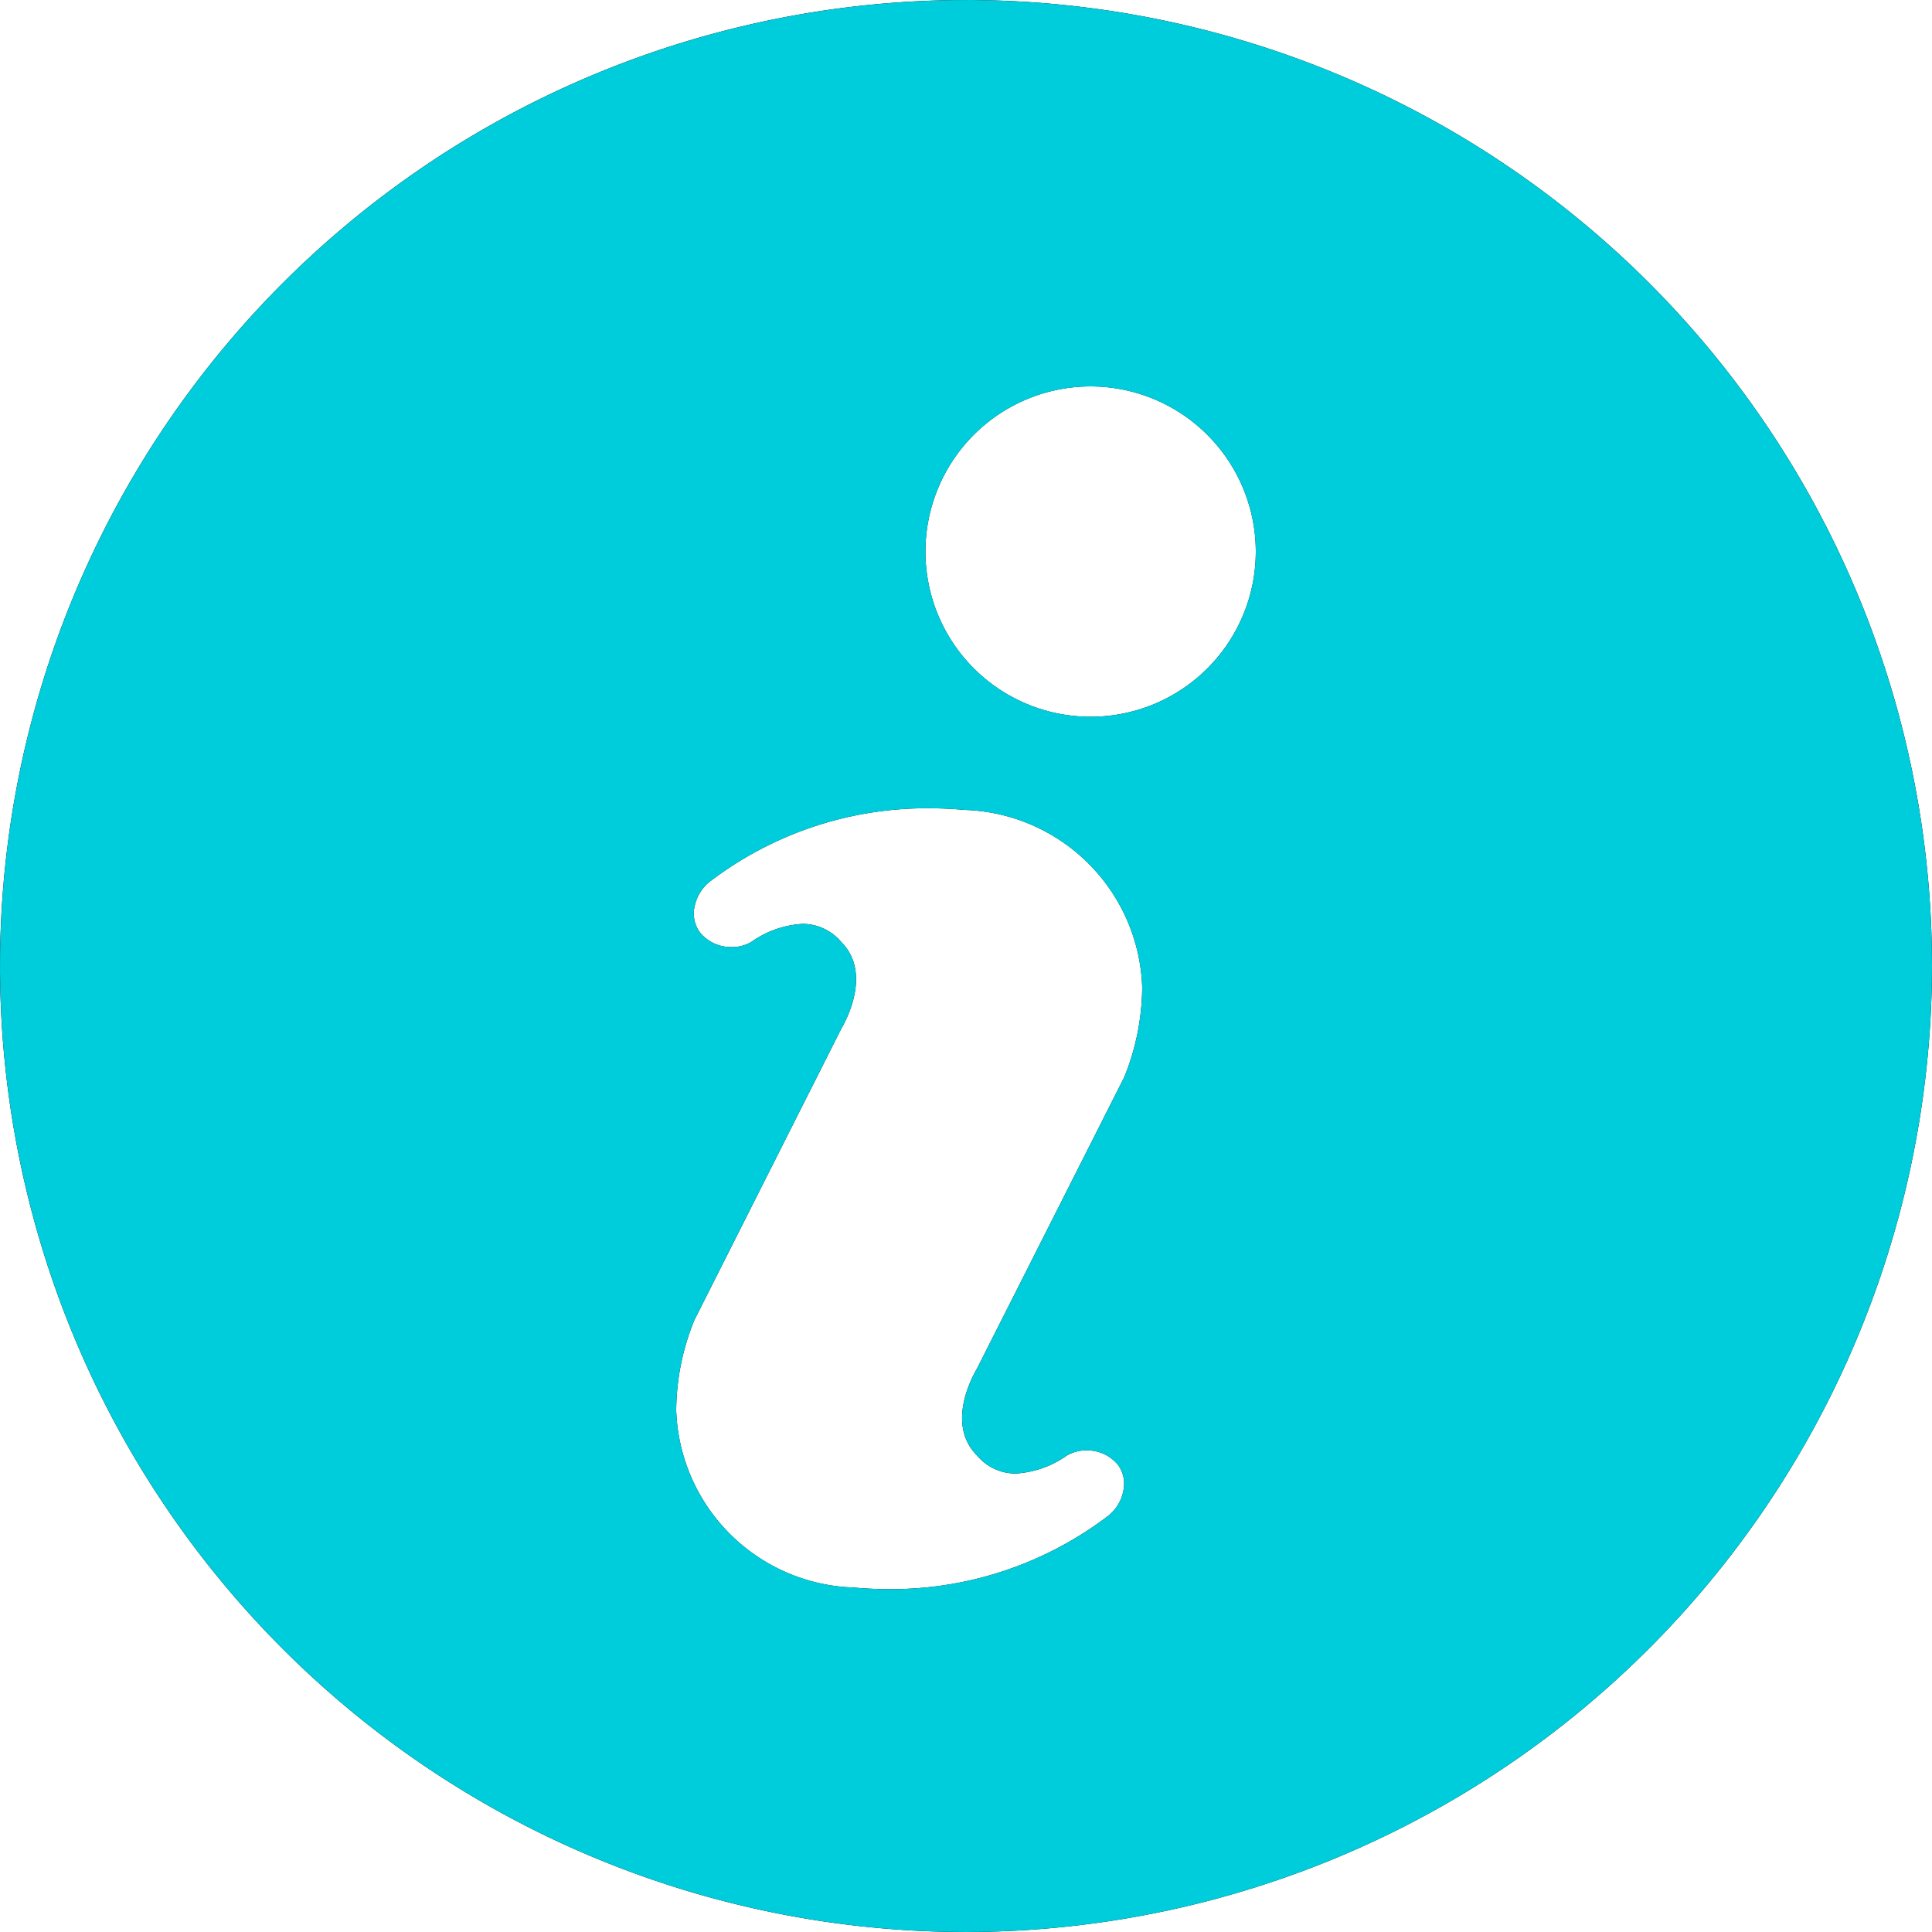<svg xmlns="http://www.w3.org/2000/svg" xmlns:xlink="http://www.w3.org/1999/xlink" viewBox="9627 -1489 20 20"><defs><style>.a{clip-path:url(#a);}.b{fill:rgba(0,0,0,0);}.c{fill:#00cddb;}</style><clipPath id="a"><path d="M10,20A10,10,0,1,1,20,10,10.011,10.011,0,0,1,10,20ZM8.308,9.564a.523.523,0,0,1,.4.187c.29.29.1.727,0,.9L7.187,13.668A2.512,2.512,0,0,0,7,14.6a1.9,1.9,0,0,0,1.834,1.834c.124.011.249.017.372.017a3.71,3.71,0,0,0,2.271-.763.436.436,0,0,0,.157-.287.324.324,0,0,0-.064-.241.415.415,0,0,0-.325-.146.4.4,0,0,0-.2.053,1.023,1.023,0,0,1-.531.187.521.521,0,0,1-.4-.187c-.291-.292-.1-.728,0-.9l1.524-3.016a2.505,2.505,0,0,0,.186-.932A1.9,1.9,0,0,0,9.985,8.384c-.124-.011-.248-.017-.37-.017a3.707,3.707,0,0,0-2.272.763.441.441,0,0,0-.151.247.329.329,0,0,0,.058.281.416.416,0,0,0,.326.146.393.393,0,0,0,.2-.052A1.02,1.02,0,0,1,8.308,9.564ZM11.29,4A1.71,1.71,0,1,0,13,5.71,1.712,1.712,0,0,0,11.29,4Z"/></clipPath></defs><g transform="translate(9627 -1489)"><path d="M10,20A10,10,0,1,1,20,10,10.011,10.011,0,0,1,10,20ZM8.308,9.564a.523.523,0,0,1,.4.187c.29.29.1.727,0,.9L7.187,13.668A2.512,2.512,0,0,0,7,14.6a1.9,1.9,0,0,0,1.834,1.834c.124.011.249.017.372.017a3.71,3.71,0,0,0,2.271-.763.436.436,0,0,0,.157-.287.324.324,0,0,0-.064-.241.415.415,0,0,0-.325-.146.4.4,0,0,0-.2.053,1.023,1.023,0,0,1-.531.187.521.521,0,0,1-.4-.187c-.291-.292-.1-.728,0-.9l1.524-3.016a2.505,2.505,0,0,0,.186-.932A1.9,1.9,0,0,0,9.985,8.384c-.124-.011-.248-.017-.37-.017a3.707,3.707,0,0,0-2.272.763.441.441,0,0,0-.151.247.329.329,0,0,0,.058.281.416.416,0,0,0,.326.146.393.393,0,0,0,.2-.052A1.02,1.02,0,0,1,8.308,9.564ZM11.29,4A1.71,1.71,0,1,0,13,5.71,1.712,1.712,0,0,0,11.29,4Z"/><g class="a"><rect class="b" width="20" height="20"/><rect class="c" width="20" height="20"/></g></g></svg>
